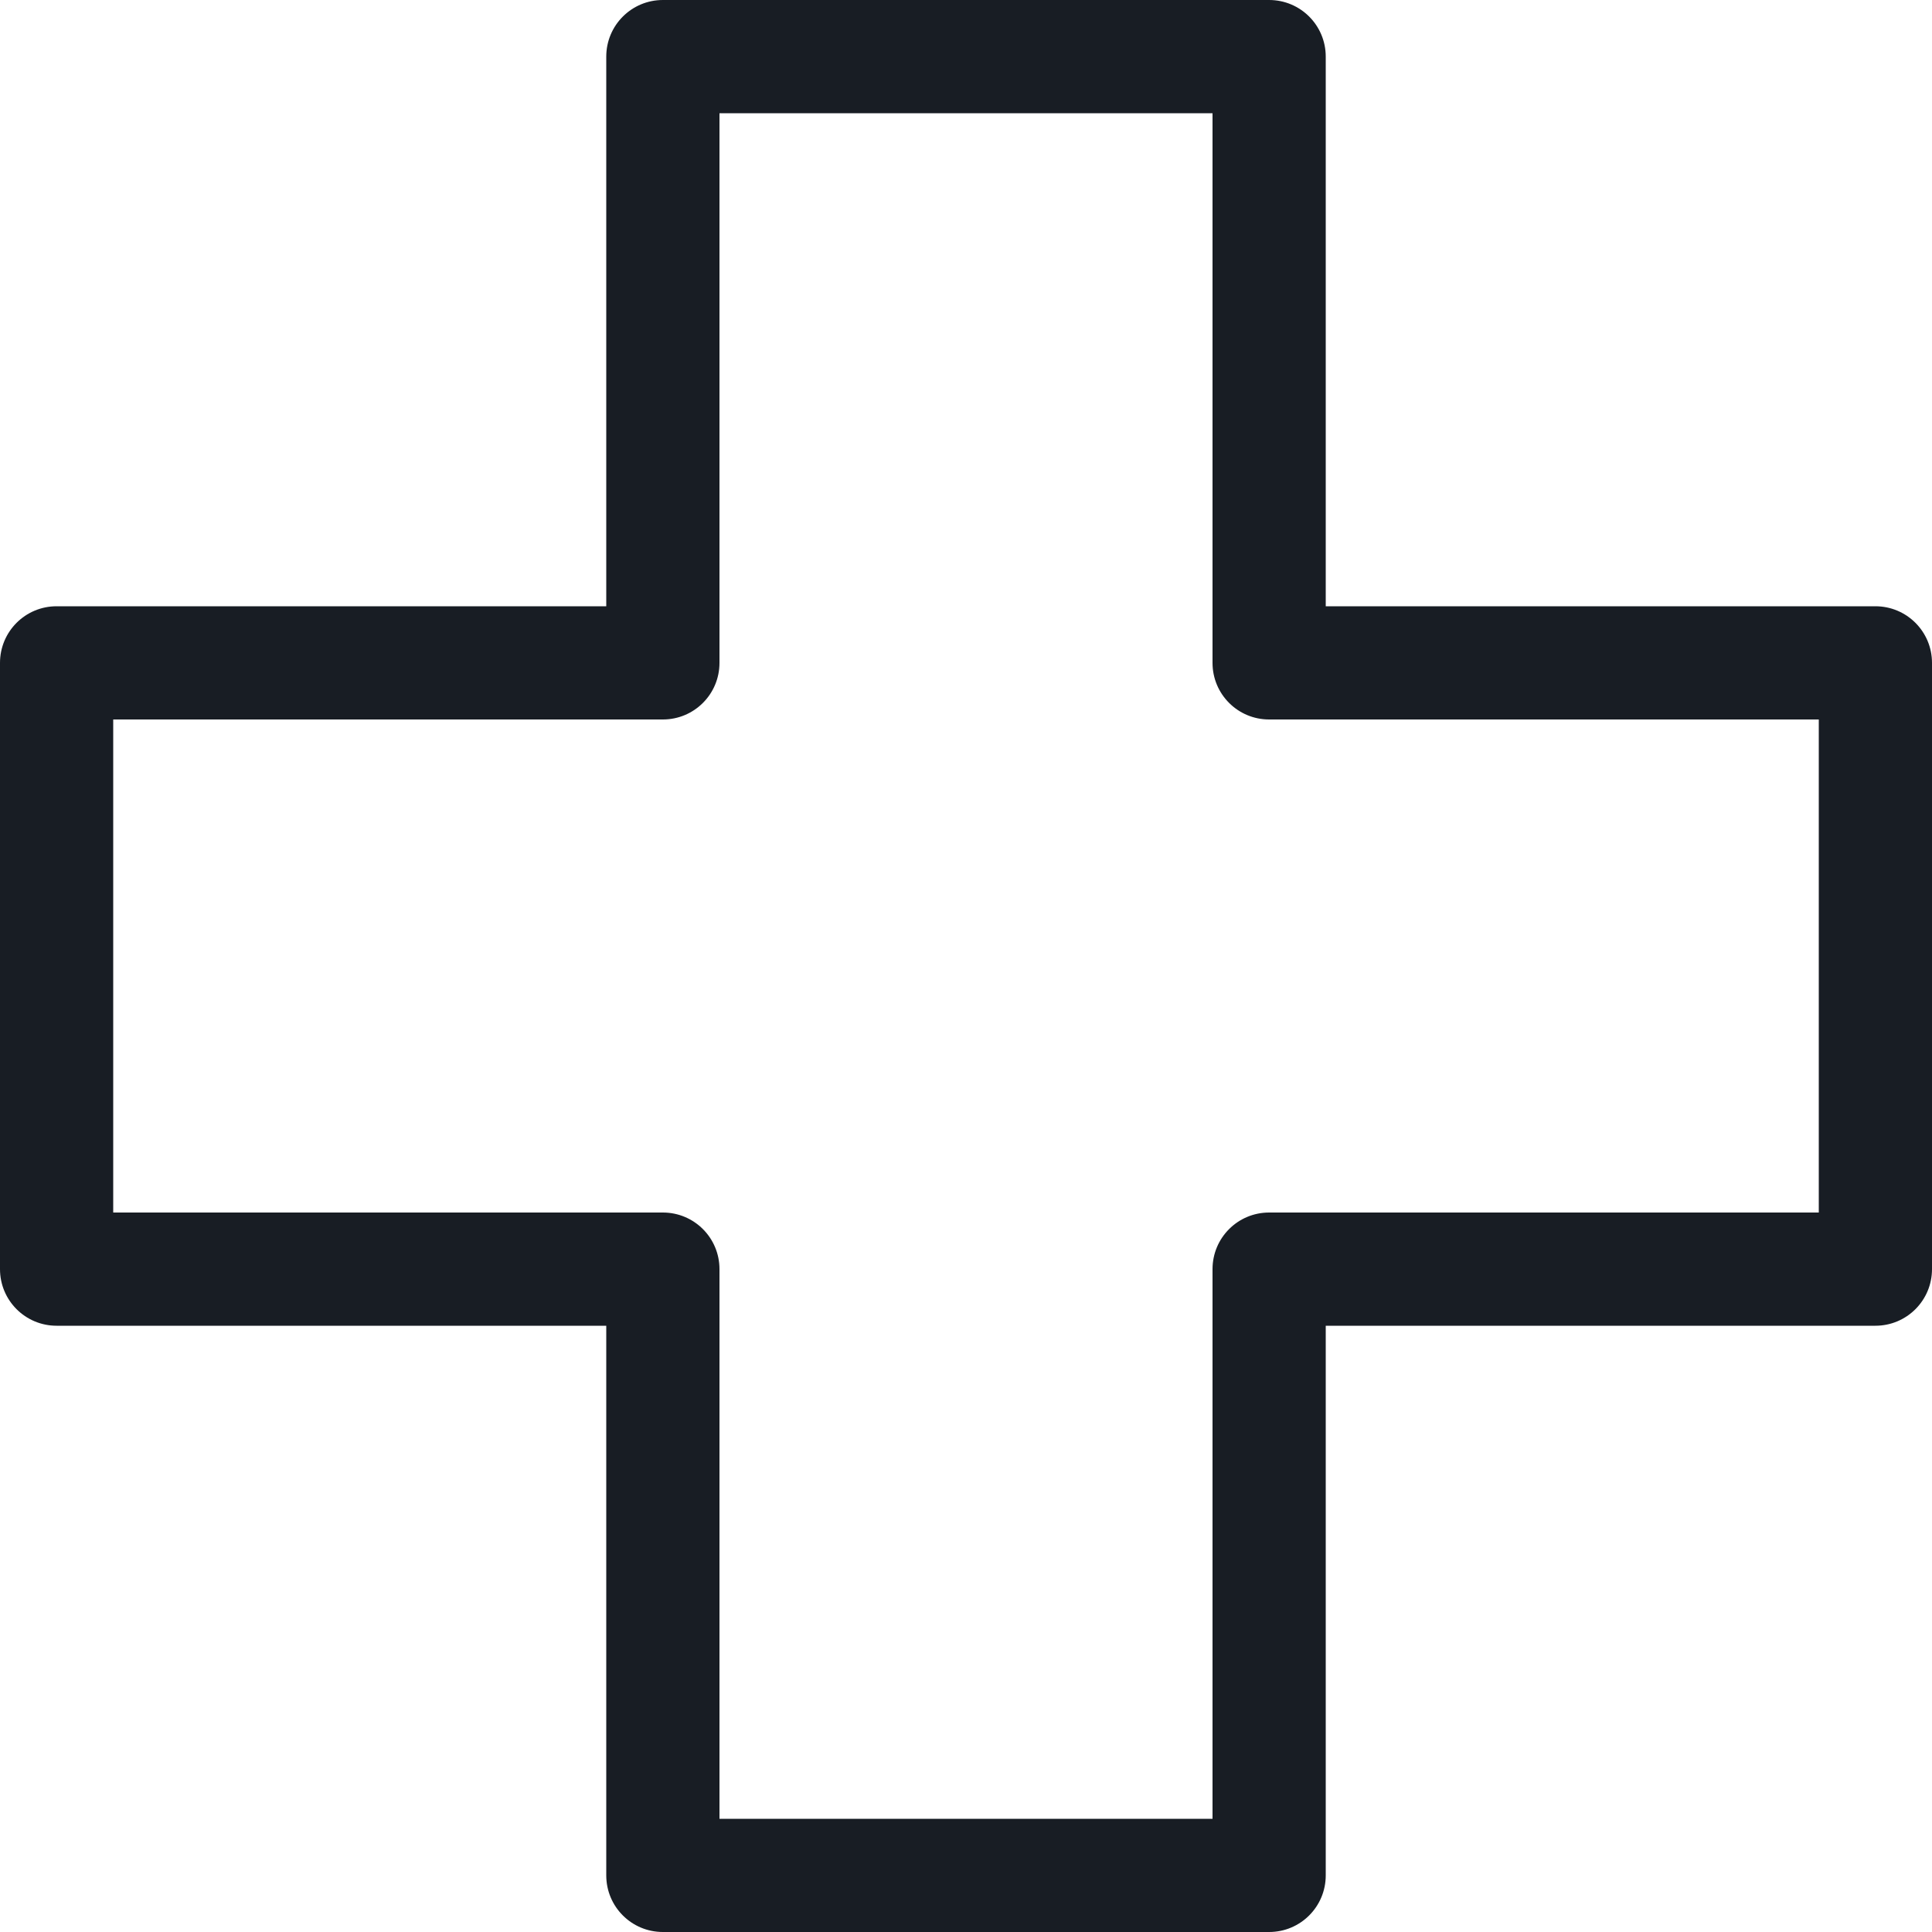 <svg width="20" height="20" viewBox="0 0 20 20" fill="none" xmlns="http://www.w3.org/2000/svg">
<path d="M19.414 6.276H13.724V0.586C13.724 0.262 13.462 0 13.138 0H6.862C6.538 0 6.276 0.262 6.276 0.586V6.276H0.586C0.262 6.276 0 6.538 0 6.862V13.138C0 13.462 0.262 13.724 0.586 13.724H6.276V19.414C6.276 19.738 6.538 20 6.862 20H13.138C13.462 20 13.724 19.738 13.724 19.414V13.724H19.414C19.738 13.724 20 13.462 20 13.138V6.862C20 6.538 19.738 6.276 19.414 6.276ZM18.828 12.552H13.138C12.814 12.552 12.552 12.814 12.552 13.138V18.828H7.448V13.138C7.448 12.814 7.186 12.552 6.862 12.552H1.172V7.448H6.862C7.186 7.448 7.448 7.186 7.448 6.862V1.172H12.552V6.862C12.552 7.186 12.814 7.448 13.138 7.448H18.828V12.552Z" fill="#181D24"/>
</svg>
